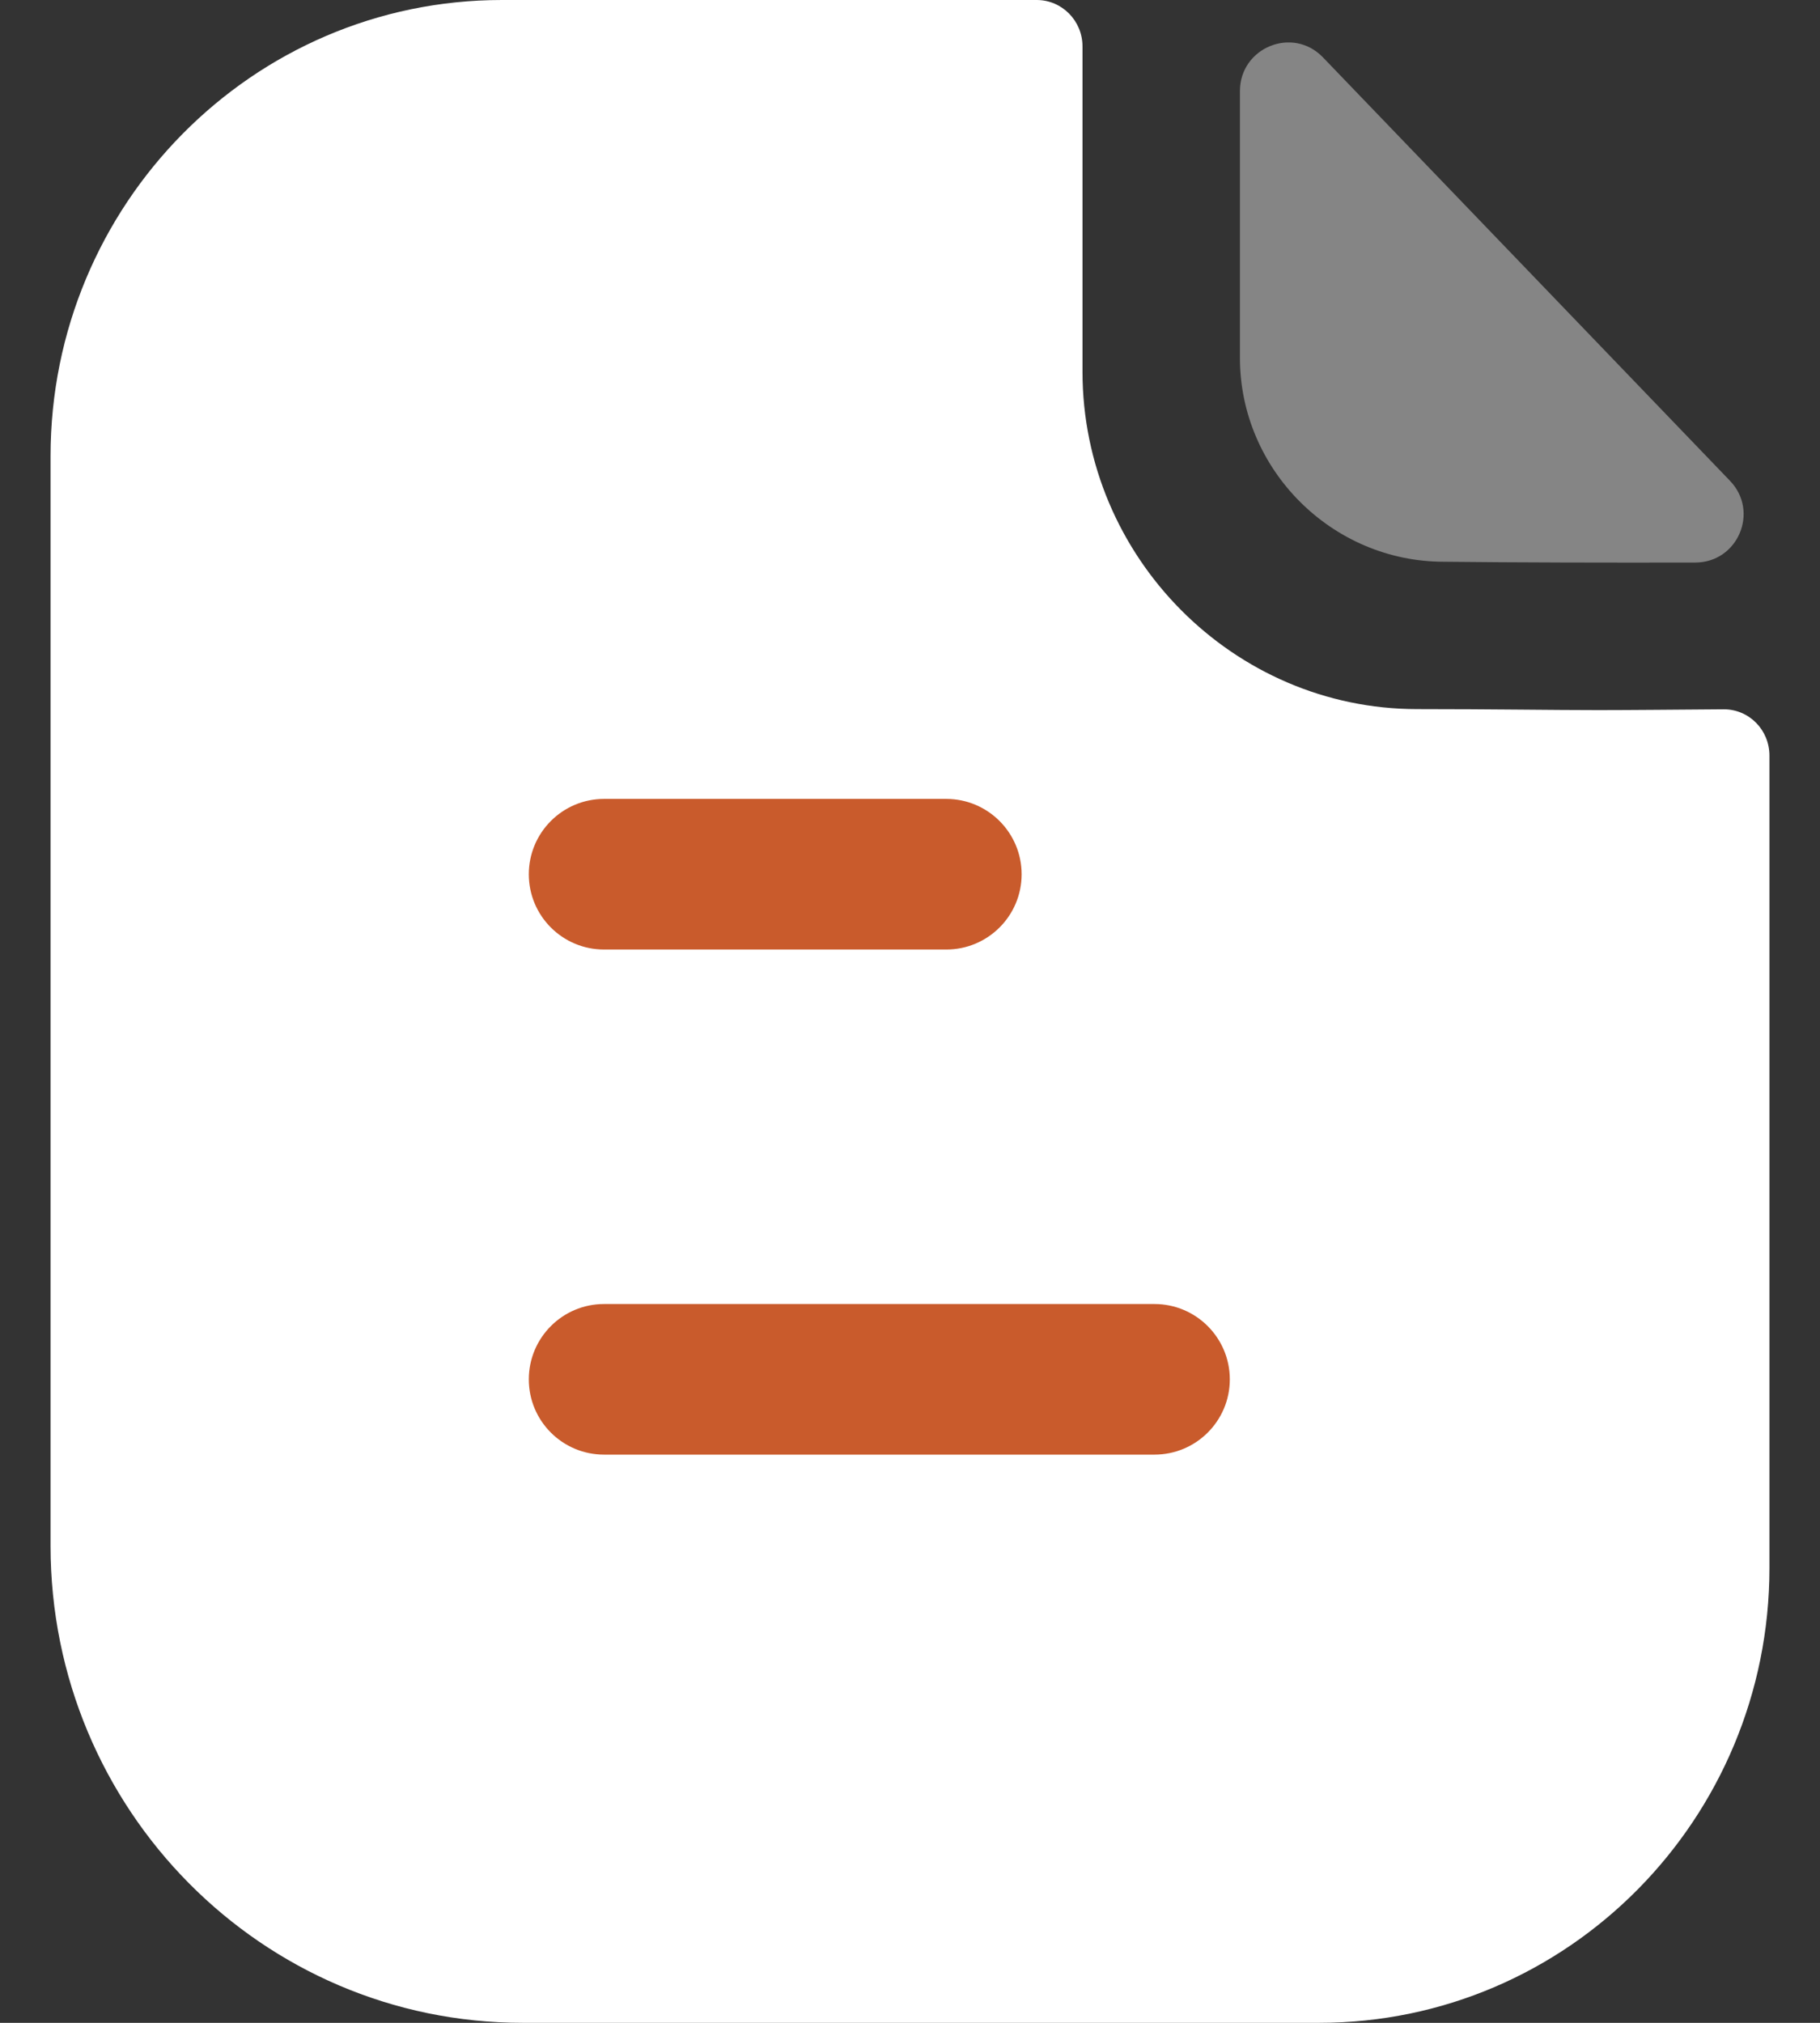 <svg width="18" height="20" viewBox="0 0 18 20" fill="none" xmlns="http://www.w3.org/2000/svg">
<rect x="0" y="0" width="18" height="20" fill="#333333" stroke="none"/>
<path d="M15.809 7.021C15.357 7.021 14.759 7.011 14.015 7.011C12.199 7.011 10.706 5.508 10.706 3.675V0.459C10.706 0.206 10.504 0 10.253 0H4.964C2.495 0 0.5 2.026 0.5 4.509V15.284C0.5 17.889 2.59 20 5.17 20H13.046C15.506 20 17.5 17.987 17.5 15.502V7.471C17.5 7.217 17.299 7.012 17.047 7.013C16.625 7.016 16.118 7.021 15.809 7.021Z" fill="white"/>
<path opacity="0.4" d="M13.084 0.567C12.785 0.256 12.263 0.47 12.263 0.901V3.538C12.263 4.644 13.174 5.554 14.28 5.554C14.977 5.562 15.945 5.564 16.767 5.562C17.188 5.561 17.402 5.058 17.11 4.754C16.055 3.657 14.166 1.691 13.084 0.567Z" fill="white"/>
<path fill-rule="evenodd" clip-rule="evenodd" d="M5.974 9.388H9.359C9.77 9.388 10.104 9.055 10.104 8.644C10.104 8.233 9.77 7.899 9.359 7.899H5.974C5.563 7.899 5.23 8.233 5.23 8.644C5.23 9.055 5.563 9.388 5.974 9.388ZM5.974 14.382H11.418C11.829 14.382 12.163 14.049 12.163 13.638C12.163 13.227 11.829 12.893 11.418 12.893H5.974C5.563 12.893 5.23 13.227 5.23 13.638C5.23 14.049 5.563 14.382 5.974 14.382Z" fill="#C95B2C"/>
</svg>
